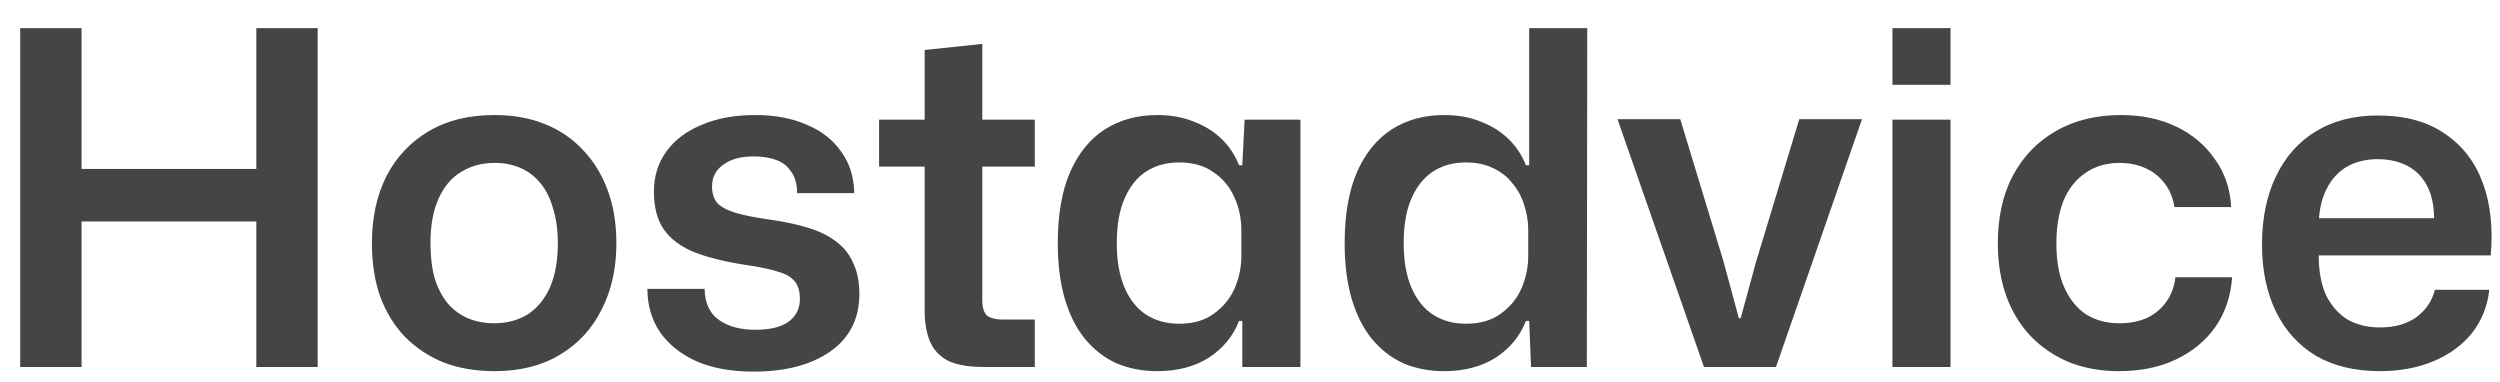 <svg width="85" height="13" viewBox="0 0 85 13" fill="none" xmlns="http://www.w3.org/2000/svg">
<path d="M0.687 12.477V0.956H2.773V6.013L2.504 5.744H8.984L8.715 6.013V0.956H10.801V12.477H8.715V7.261L8.984 7.53H2.504L2.773 7.261V12.477H0.687ZM16.817 12.619C16.184 12.619 15.616 12.524 15.11 12.334C14.604 12.134 14.162 11.844 13.782 11.465C13.414 11.086 13.129 10.627 12.929 10.09C12.739 9.553 12.645 8.947 12.645 8.273C12.645 7.409 12.808 6.65 13.134 5.997C13.472 5.344 13.951 4.833 14.572 4.464C15.194 4.095 15.942 3.911 16.817 3.911C17.438 3.911 18.002 4.011 18.508 4.211C19.013 4.411 19.445 4.701 19.803 5.08C20.172 5.46 20.457 5.918 20.657 6.455C20.857 6.982 20.957 7.588 20.957 8.273C20.957 9.126 20.789 9.88 20.451 10.533C20.125 11.186 19.651 11.697 19.029 12.066C18.418 12.434 17.681 12.619 16.817 12.619ZM16.801 10.991C17.233 10.991 17.612 10.891 17.939 10.691C18.265 10.48 18.518 10.175 18.697 9.774C18.876 9.363 18.966 8.863 18.966 8.273C18.966 7.83 18.913 7.44 18.808 7.103C18.713 6.756 18.571 6.466 18.381 6.234C18.192 6.002 17.965 5.829 17.702 5.713C17.438 5.597 17.143 5.539 16.817 5.539C16.385 5.539 16 5.644 15.663 5.855C15.336 6.055 15.084 6.361 14.904 6.771C14.725 7.172 14.636 7.672 14.636 8.273C14.636 8.715 14.683 9.11 14.778 9.458C14.883 9.795 15.031 10.08 15.22 10.312C15.41 10.533 15.637 10.701 15.9 10.817C16.174 10.933 16.474 10.991 16.801 10.991ZM25.615 12.635C24.867 12.635 24.225 12.519 23.687 12.287C23.15 12.045 22.734 11.713 22.439 11.291C22.154 10.87 22.012 10.38 22.012 9.822H23.956C23.966 10.306 24.13 10.659 24.446 10.88C24.762 11.102 25.173 11.212 25.678 11.212C26.174 11.212 26.548 11.123 26.801 10.944C27.064 10.754 27.196 10.496 27.196 10.169C27.196 9.906 27.138 9.706 27.022 9.569C26.906 9.421 26.716 9.311 26.453 9.237C26.189 9.153 25.842 9.079 25.41 9.016C24.704 8.91 24.114 8.768 23.64 8.589C23.166 8.399 22.813 8.141 22.581 7.815C22.349 7.488 22.233 7.056 22.233 6.519C22.233 5.992 22.376 5.534 22.66 5.144C22.945 4.754 23.345 4.454 23.861 4.243C24.377 4.022 24.983 3.911 25.678 3.911C26.353 3.911 26.938 4.022 27.433 4.243C27.938 4.454 28.328 4.759 28.602 5.16C28.887 5.549 29.034 6.018 29.045 6.566H27.101C27.101 6.271 27.038 6.034 26.911 5.855C26.795 5.665 26.627 5.528 26.405 5.444C26.184 5.36 25.926 5.318 25.631 5.318C25.189 5.318 24.841 5.412 24.588 5.602C24.335 5.781 24.209 6.029 24.209 6.345C24.209 6.577 24.272 6.766 24.398 6.914C24.535 7.051 24.751 7.161 25.046 7.246C25.341 7.33 25.721 7.404 26.184 7.467C26.69 7.541 27.127 7.635 27.496 7.751C27.875 7.867 28.191 8.025 28.444 8.225C28.697 8.415 28.887 8.657 29.013 8.952C29.15 9.237 29.218 9.585 29.218 9.995C29.218 10.838 28.887 11.492 28.223 11.955C27.57 12.408 26.701 12.635 25.615 12.635ZM33.429 12.477C32.913 12.477 32.507 12.403 32.212 12.255C31.928 12.097 31.728 11.876 31.612 11.592C31.496 11.307 31.438 10.965 31.438 10.564V5.665H29.889V4.069H31.438V1.699L33.398 1.493V4.069H35.183V5.665H33.398V10.201C33.398 10.464 33.456 10.643 33.571 10.738C33.687 10.822 33.866 10.865 34.109 10.865H35.183V12.477H33.429ZM39.346 12.619C38.84 12.619 38.377 12.529 37.955 12.35C37.544 12.161 37.186 11.881 36.881 11.512C36.586 11.144 36.359 10.691 36.201 10.153C36.043 9.606 35.964 8.979 35.964 8.273C35.964 7.314 36.101 6.513 36.375 5.871C36.659 5.217 37.054 4.728 37.56 4.401C38.077 4.074 38.672 3.911 39.346 3.911C39.81 3.911 40.221 3.985 40.579 4.132C40.947 4.269 41.264 4.464 41.527 4.717C41.79 4.97 41.99 5.27 42.127 5.618H42.238L42.317 4.069H44.214V12.477H42.238V10.912H42.127C41.927 11.428 41.585 11.844 41.1 12.161C40.616 12.466 40.031 12.619 39.346 12.619ZM40.089 11.007C40.563 11.007 40.953 10.896 41.258 10.675C41.574 10.454 41.811 10.169 41.969 9.822C42.127 9.463 42.206 9.089 42.206 8.7V7.83C42.206 7.43 42.127 7.056 41.969 6.708C41.811 6.35 41.574 6.066 41.258 5.855C40.953 5.634 40.563 5.523 40.089 5.523C39.667 5.523 39.299 5.623 38.983 5.823C38.666 6.023 38.419 6.329 38.24 6.74C38.061 7.14 37.971 7.651 37.971 8.273C37.971 8.873 38.061 9.379 38.24 9.79C38.419 10.201 38.666 10.506 38.983 10.707C39.299 10.907 39.667 11.007 40.089 11.007ZM49.1 12.619C48.594 12.619 48.13 12.529 47.709 12.35C47.298 12.161 46.94 11.881 46.634 11.512C46.339 11.144 46.113 10.691 45.955 10.153C45.797 9.606 45.718 8.979 45.718 8.273C45.718 7.314 45.855 6.513 46.129 5.871C46.413 5.217 46.808 4.728 47.314 4.401C47.83 4.074 48.425 3.911 49.1 3.911C49.563 3.911 49.974 3.985 50.333 4.132C50.701 4.269 51.017 4.464 51.281 4.717C51.544 4.97 51.744 5.27 51.881 5.618H51.992V0.956H53.967L53.952 12.477H52.055L51.992 10.912H51.881C51.681 11.428 51.339 11.844 50.854 12.161C50.369 12.466 49.785 12.619 49.1 12.619ZM49.843 11.007C50.317 11.007 50.706 10.896 51.012 10.675C51.328 10.454 51.565 10.169 51.723 9.822C51.881 9.463 51.96 9.089 51.96 8.7V7.83C51.96 7.525 51.913 7.235 51.818 6.961C51.734 6.687 51.602 6.445 51.423 6.234C51.254 6.013 51.033 5.839 50.759 5.713C50.496 5.586 50.19 5.523 49.843 5.523C49.421 5.523 49.052 5.623 48.736 5.823C48.42 6.023 48.173 6.329 47.993 6.74C47.814 7.14 47.725 7.651 47.725 8.273C47.725 8.873 47.814 9.379 47.993 9.79C48.173 10.201 48.42 10.506 48.736 10.707C49.052 10.907 49.421 11.007 49.843 11.007ZM57.935 12.477L54.995 4.053H57.129L58.599 8.889L59.12 10.817H59.183L59.705 8.905L61.175 4.053H63.308L60.384 12.477H57.935ZM64.343 12.477V4.069H66.318V12.477H64.343ZM64.343 2.884V0.956H66.318V2.884H64.343ZM72.051 12.619C71.429 12.619 70.866 12.519 70.36 12.319C69.854 12.108 69.417 11.813 69.048 11.434C68.68 11.044 68.4 10.585 68.211 10.059C68.021 9.521 67.926 8.926 67.926 8.273C67.926 7.388 68.095 6.624 68.432 5.981C68.78 5.328 69.264 4.822 69.886 4.464C70.518 4.095 71.261 3.911 72.114 3.911C72.82 3.911 73.447 4.043 73.995 4.306C74.543 4.569 74.98 4.938 75.306 5.412C75.644 5.876 75.828 6.419 75.86 7.04H73.931C73.879 6.714 73.763 6.44 73.584 6.218C73.415 5.997 73.199 5.829 72.936 5.713C72.672 5.597 72.383 5.539 72.067 5.539C71.614 5.539 71.224 5.655 70.897 5.886C70.571 6.108 70.323 6.424 70.154 6.835C69.996 7.246 69.917 7.725 69.917 8.273C69.917 8.873 70.007 9.374 70.186 9.774C70.365 10.175 70.613 10.48 70.929 10.691C71.255 10.891 71.629 10.991 72.051 10.991C72.42 10.991 72.741 10.928 73.015 10.801C73.289 10.664 73.505 10.48 73.663 10.248C73.832 10.006 73.931 9.732 73.963 9.426H75.891C75.849 10.069 75.659 10.633 75.322 11.117C74.985 11.592 74.537 11.96 73.979 12.224C73.421 12.487 72.778 12.619 72.051 12.619ZM80.922 12.619C80.069 12.619 79.342 12.445 78.742 12.097C78.151 11.739 77.698 11.239 77.382 10.596C77.066 9.943 76.908 9.184 76.908 8.32C76.908 7.425 77.066 6.65 77.382 5.997C77.698 5.333 78.151 4.822 78.742 4.464C79.332 4.106 80.032 3.927 80.843 3.927C81.77 3.927 82.529 4.132 83.119 4.543C83.72 4.944 84.152 5.502 84.415 6.218C84.678 6.935 84.768 7.757 84.684 8.684H78.836C78.836 9.221 78.921 9.674 79.089 10.043C79.268 10.401 79.511 10.675 79.816 10.865C80.132 11.044 80.501 11.133 80.922 11.133C81.418 11.133 81.829 11.017 82.155 10.786C82.482 10.543 82.692 10.232 82.787 9.853H84.636C84.573 10.422 84.373 10.917 84.036 11.339C83.699 11.75 83.261 12.066 82.724 12.287C82.187 12.508 81.586 12.619 80.922 12.619ZM78.836 7.625L78.662 7.419H82.945L82.756 7.641C82.777 7.124 82.708 6.703 82.55 6.376C82.392 6.05 82.166 5.807 81.871 5.649C81.576 5.491 81.233 5.412 80.843 5.412C80.443 5.412 80.095 5.497 79.8 5.665C79.505 5.834 79.274 6.087 79.105 6.424C78.936 6.75 78.847 7.151 78.836 7.625Z" fill="#454545"/>
</svg>
